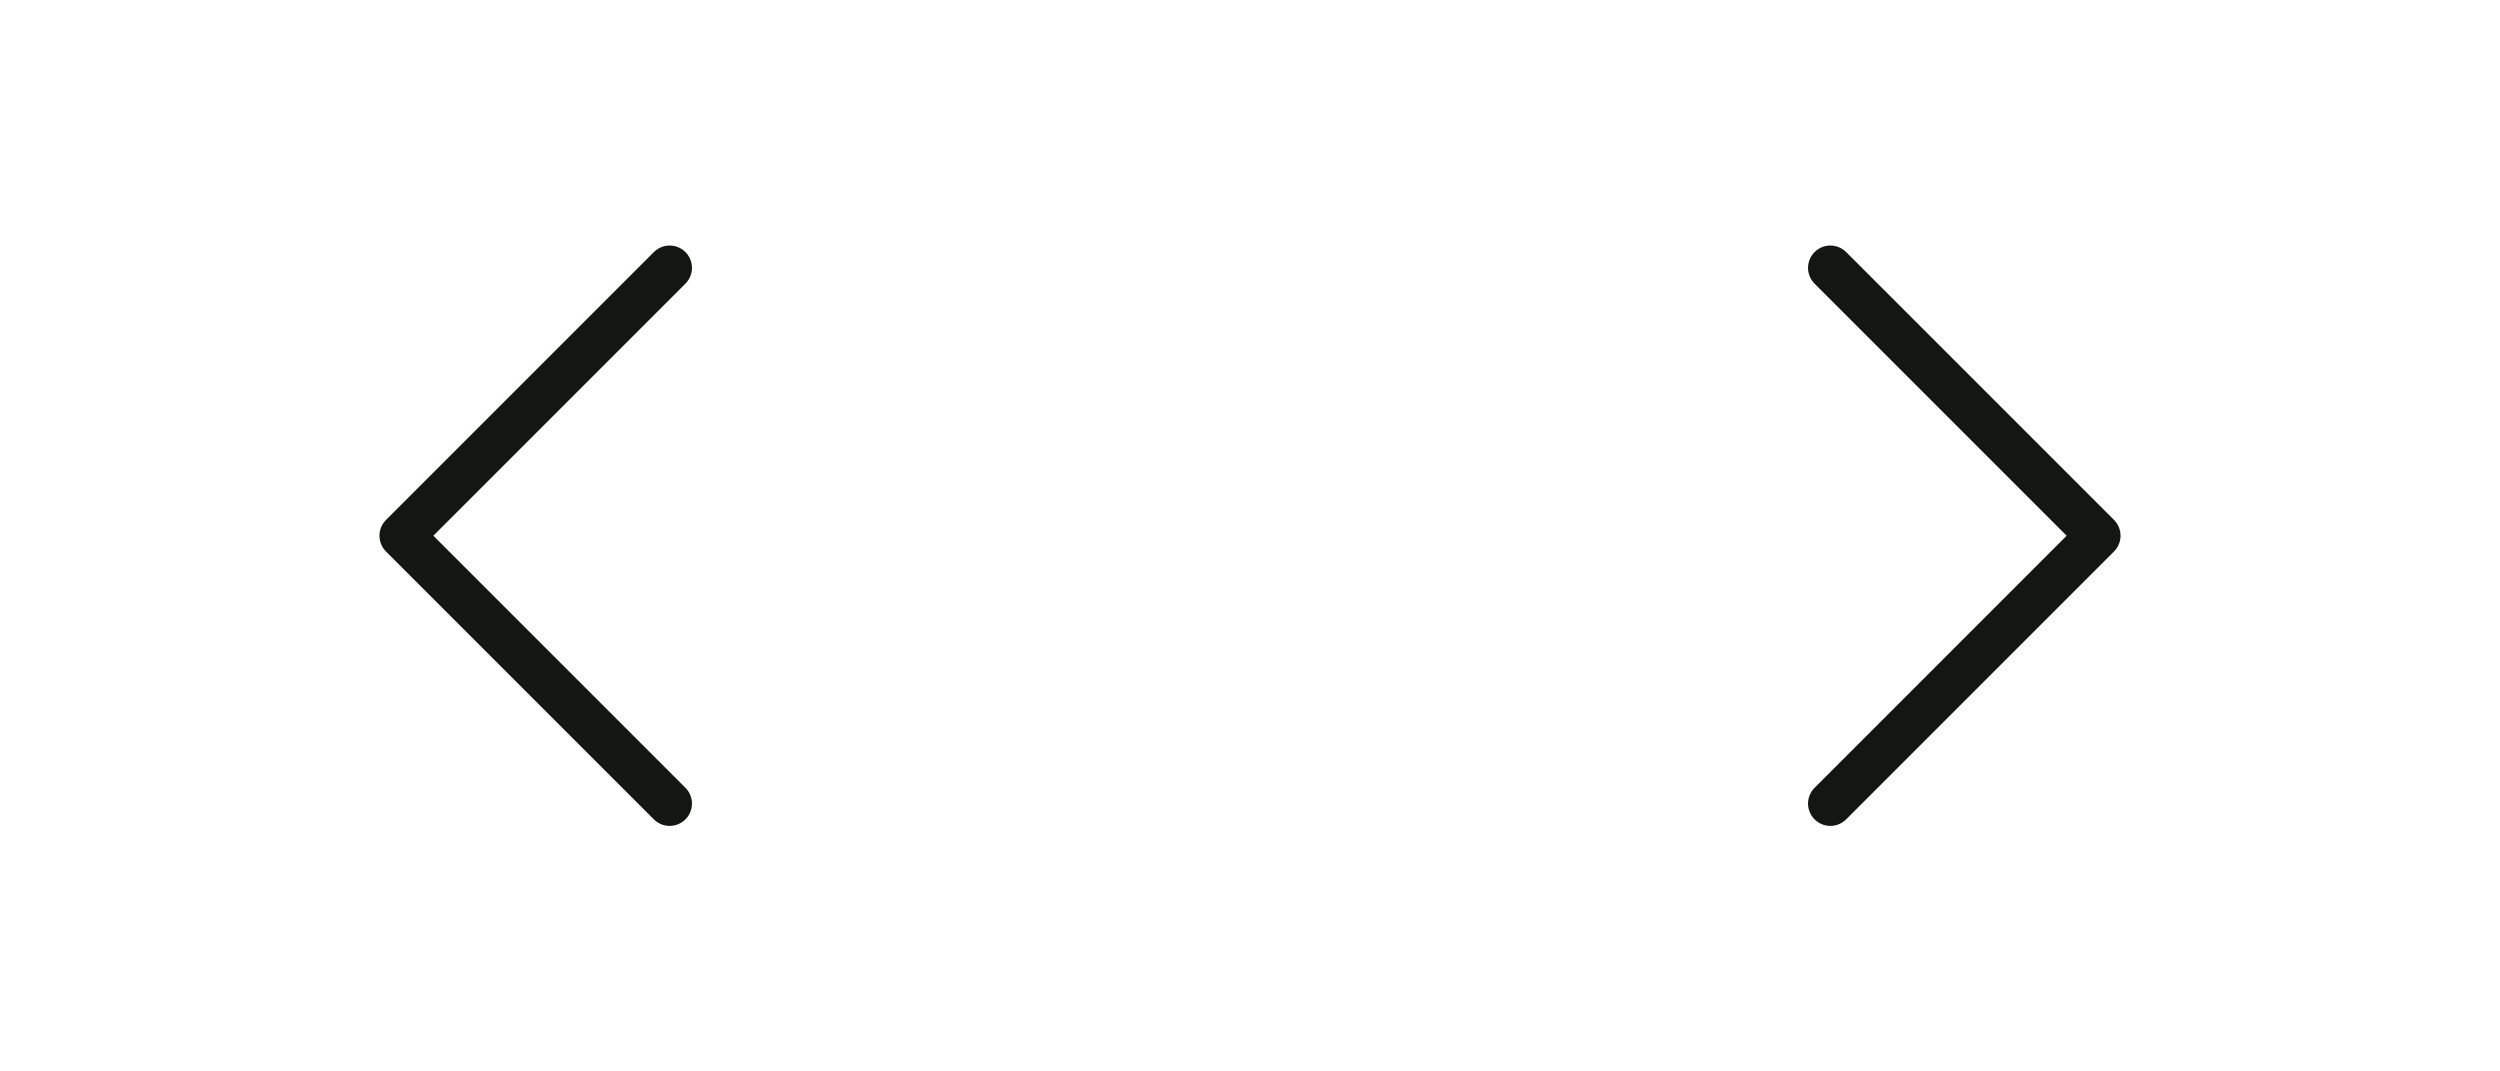 <svg width="56" height="24" viewBox="0 0 56 24" fill="none" xmlns="http://www.w3.org/2000/svg">
<path d="M15 6L9 12L15 18" stroke="#131612" stroke-linecap="round" stroke-linejoin="round"/>
<path d="M41 6L47 12L41 18" stroke="#131612" stroke-linecap="round" stroke-linejoin="round"/>
</svg>
